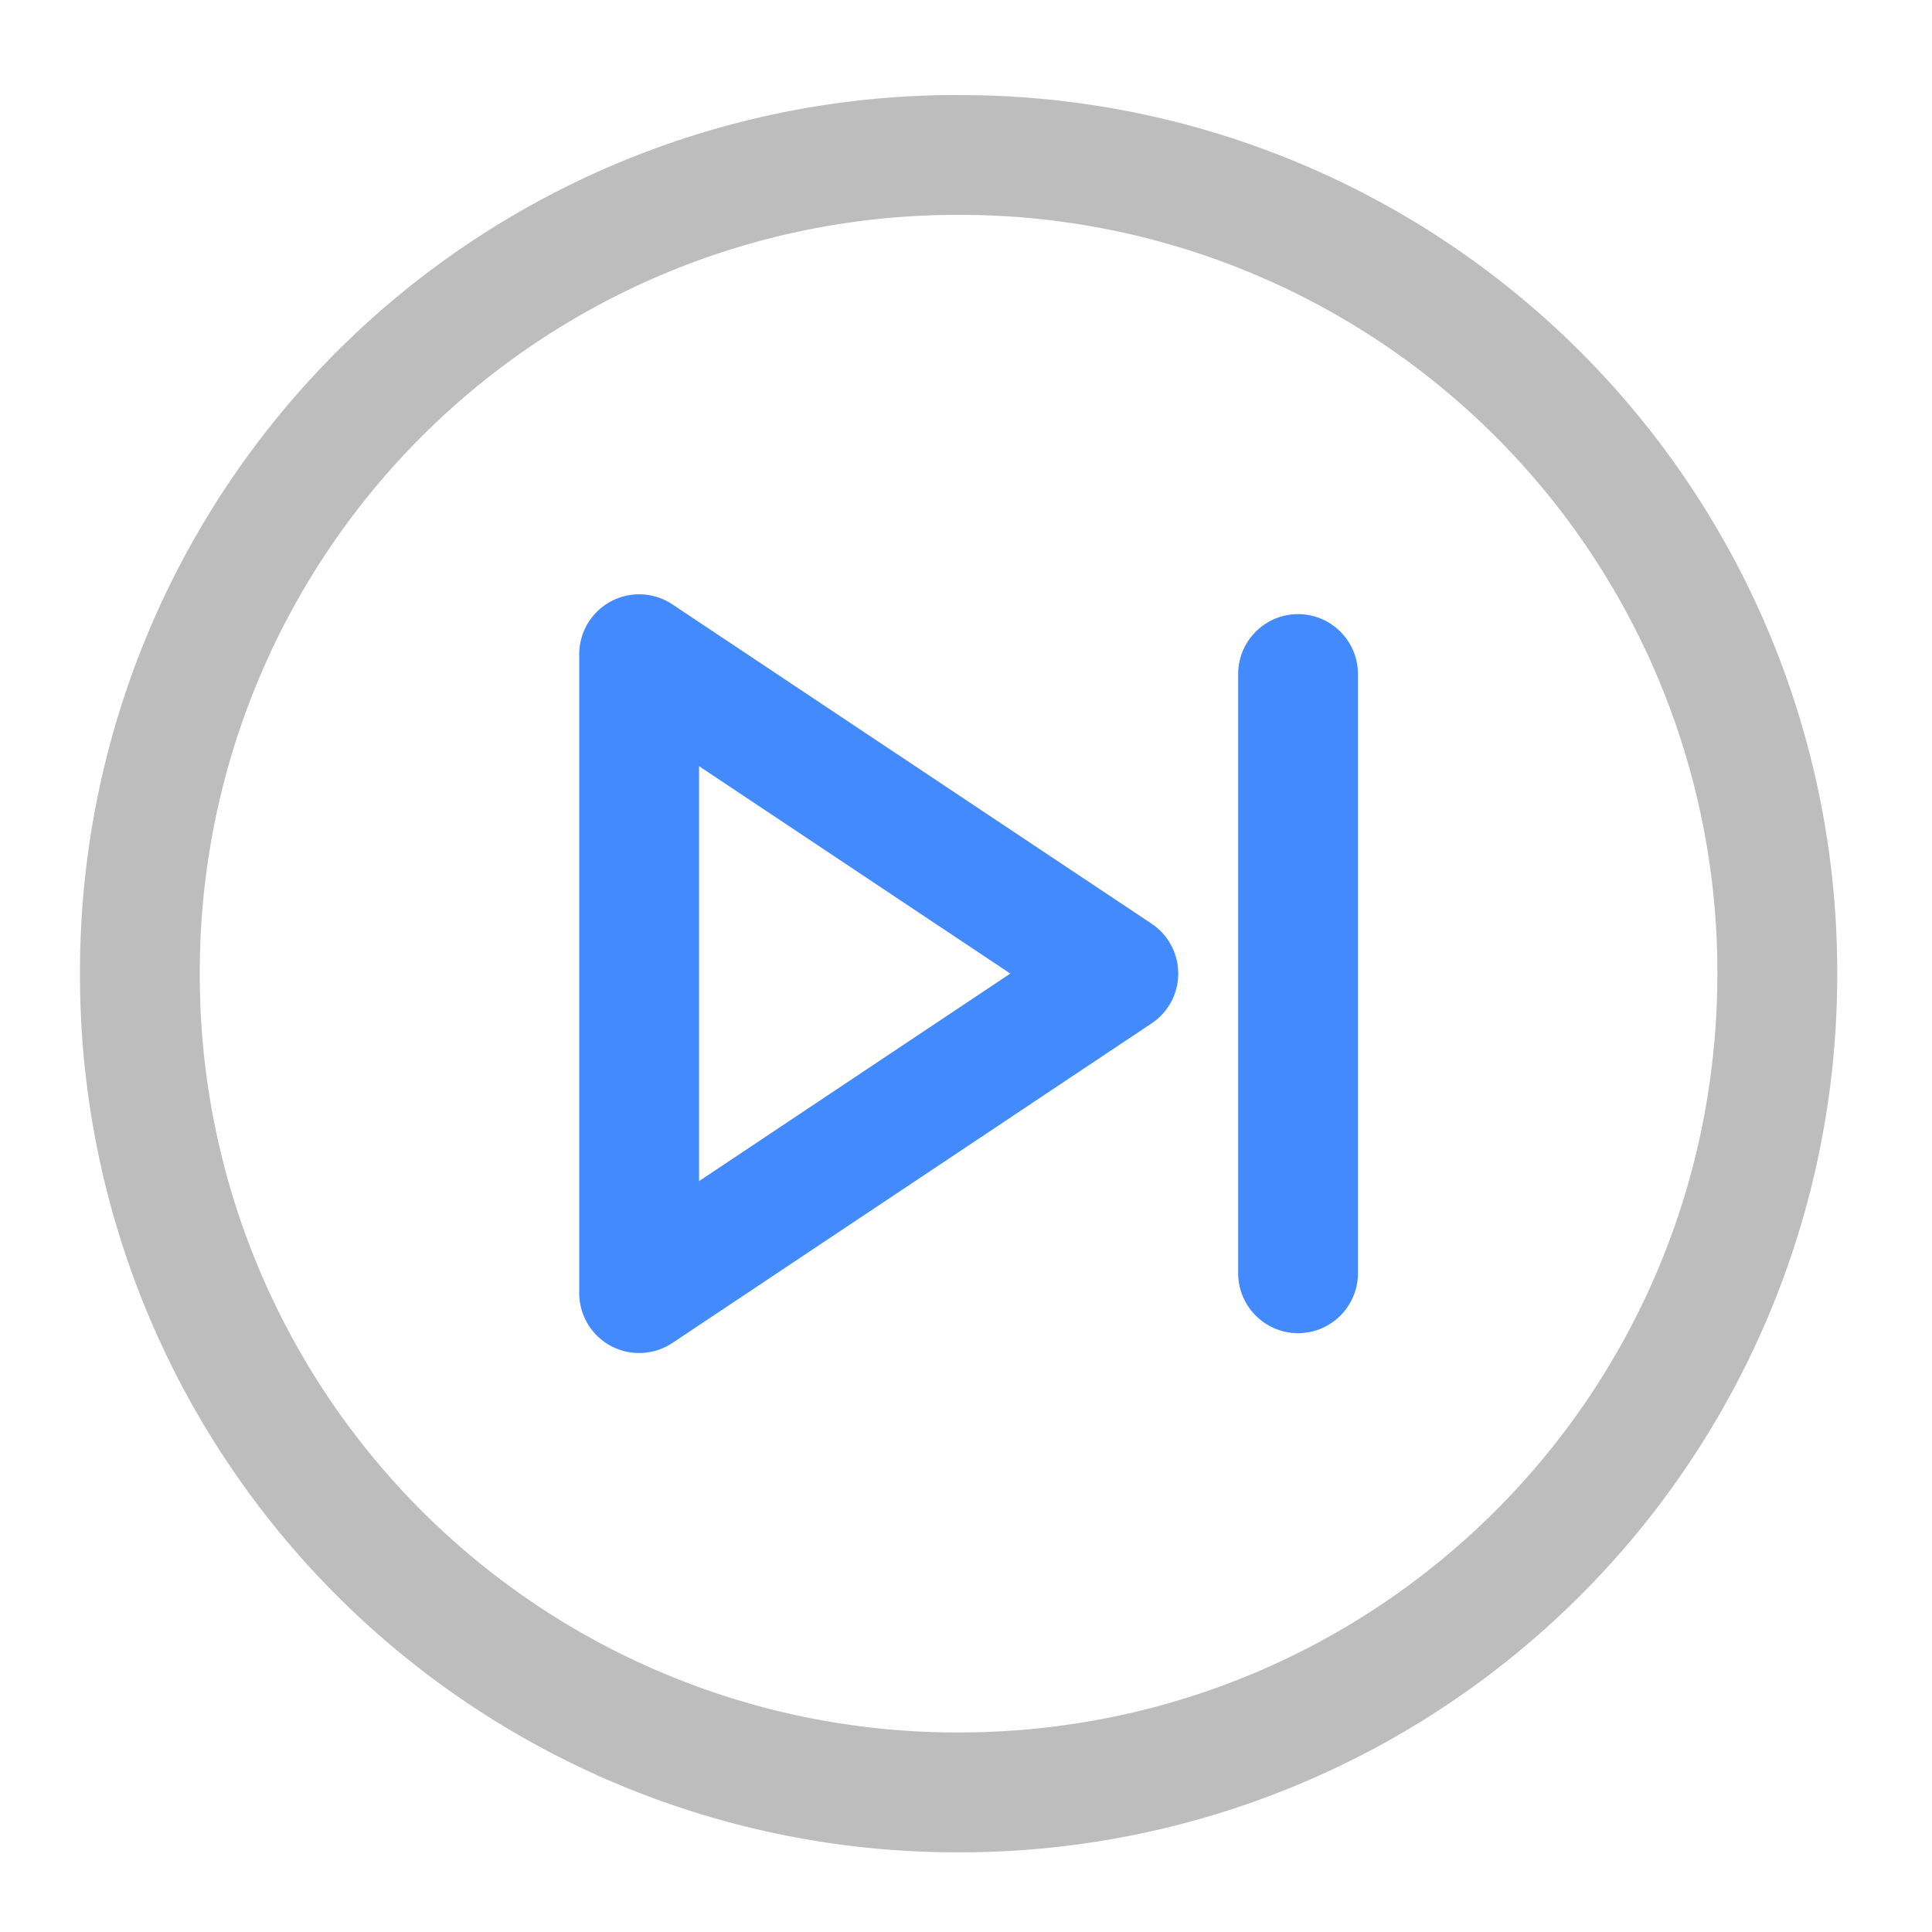 <svg xmlns="http://www.w3.org/2000/svg" width="32pt" height="32pt" viewBox="0 0 32 32"><path d="M15.875 1.574a14.517 14.517 0 0 0-14.55 14.551 14.52 14.52 0 0 0 14.55 14.555A14.524 14.524 0 0 0 30.43 16.125a14.52 14.52 0 0 0-14.555-14.55zm0 1.985a12.54 12.54 0 0 1 12.57 12.566c0 6.965-5.605 12.57-12.57 12.57a12.54 12.54 0 0 1-12.566-12.57A12.54 12.54 0 0 1 15.875 3.559zm0 0" fill="#bdbdbd"/><path d="M10.586 21.418V10.836l7.937 5.289zm0 0" fill="none" stroke-width="1.985" stroke-linecap="round" stroke-linejoin="round" stroke="#448aff"/><path d="M22.492 11.164v9.926a.994.994 0 0 1-.992.992.994.994 0 0 1-.992-.992v-9.926c0-.547.445-.992.992-.992.547 0 .992.445.992.992zm0 0" fill="#448aff"/></svg>